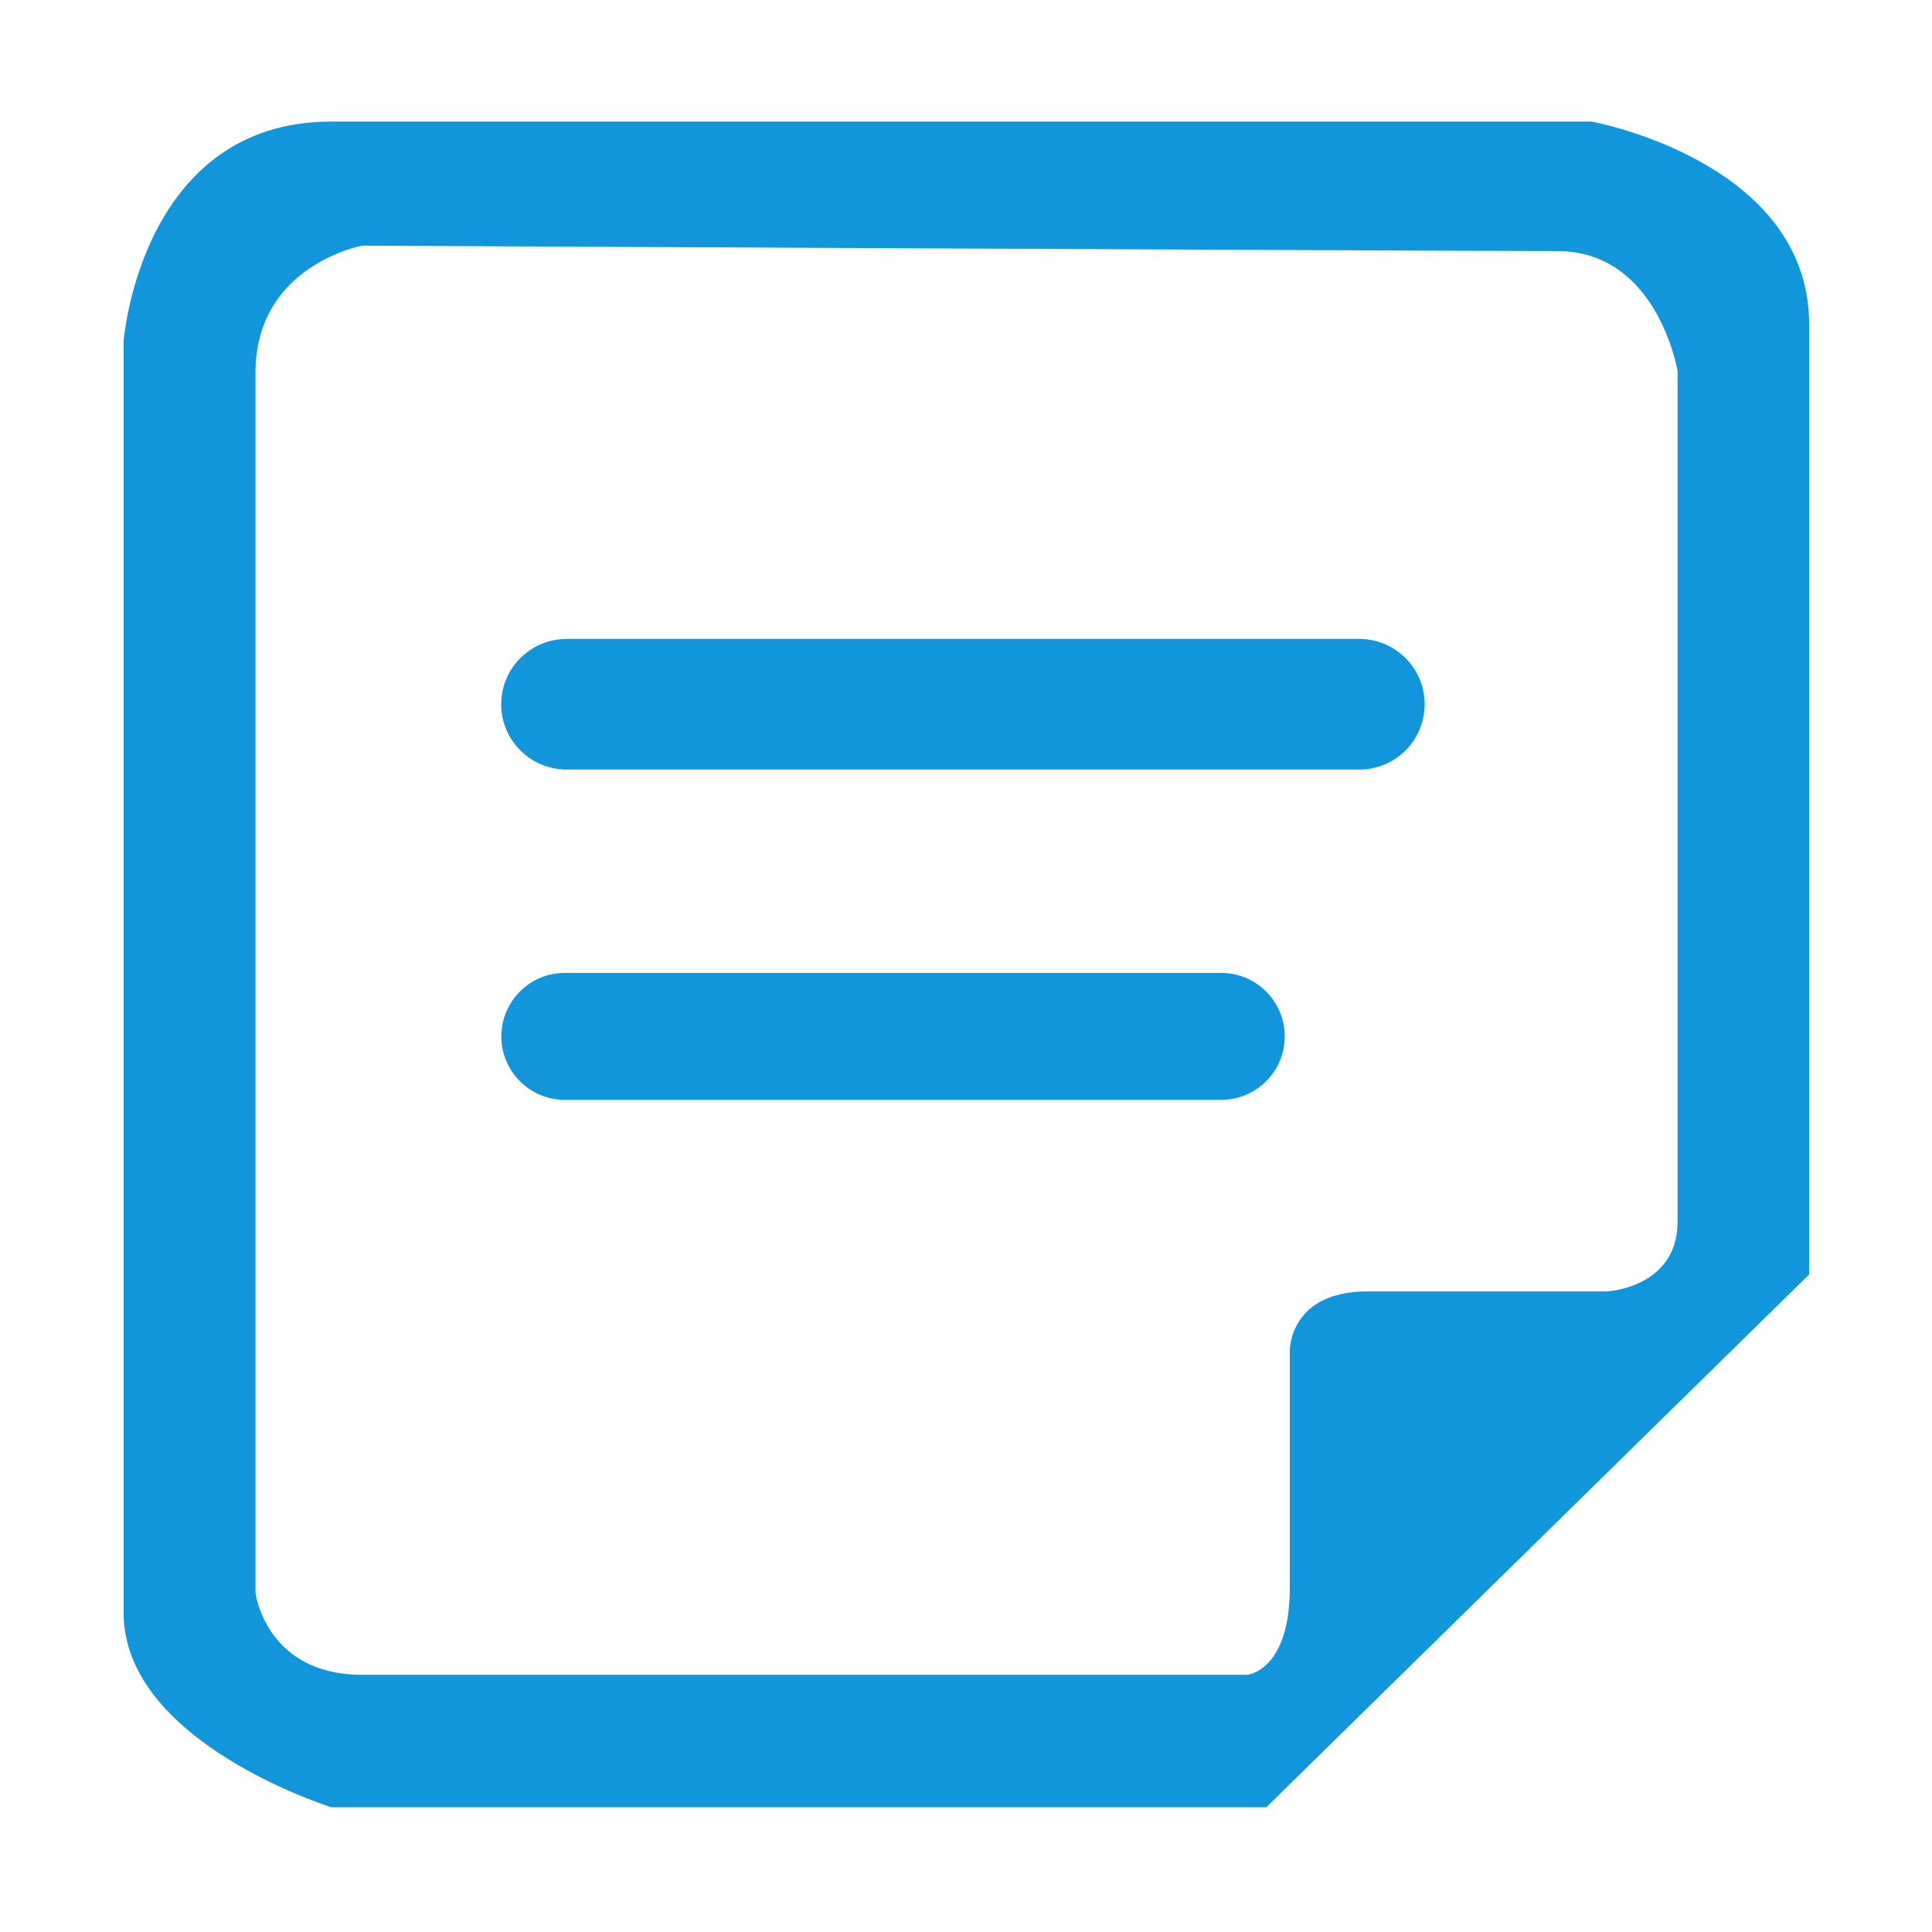 <?xml version="1.0" standalone="no"?><!DOCTYPE svg PUBLIC "-//W3C//DTD SVG 1.1//EN" "http://www.w3.org/Graphics/SVG/1.1/DTD/svg11.dtd"><svg t="1530130340395" class="icon" style="" viewBox="0 0 1024 1024" version="1.1" xmlns="http://www.w3.org/2000/svg" p-id="12014" xmlns:xlink="http://www.w3.org/1999/xlink" width="200" height="200"><defs><style type="text/css"></style></defs><path d="M843.563 64.432 175.634 64.432c-101.308 0-110.13 116.529-110.13 116.529l0 673.844c0 68.737 110.13 103.078 110.13 103.078l495.512 0 287.735-282.404L958.881 172.018C958.954 85.349 843.563 64.432 843.563 64.432zM889.152 647.415c0 35.191-37.326 37.057-37.326 37.057L724.805 684.472c-41.565 0-41.177 31.386-41.177 31.386l0 125.545c0 44.351-22.539 46.266-22.539 46.266L191.896 887.669c-50.969 0-56.47-43.333-56.47-43.333L135.426 197.418c0-56.786 56.47-67.208 56.47-67.208s580.145 2.859 633.491 2.859c53.272 0 63.765 63.596 63.765 63.596L889.152 647.415zM720.369 338.643 300.426 338.643c-19.219 0-34.778 15.463-34.778 34.609 0 19.195 15.559 34.634 34.778 34.634l419.942 0c19.221 0 34.709-15.439 34.709-34.634C755.078 354.106 739.59 338.643 720.369 338.643zM647.201 515.665 299.384 515.665c-18.565 0-33.664 15.003-33.664 33.688 0 18.517 15.099 33.593 33.664 33.593l347.817 0c18.637 0 33.736-15.076 33.736-33.593C680.937 530.668 665.767 515.617 647.201 515.665z" p-id="12015" fill="#1296db"></path></svg>